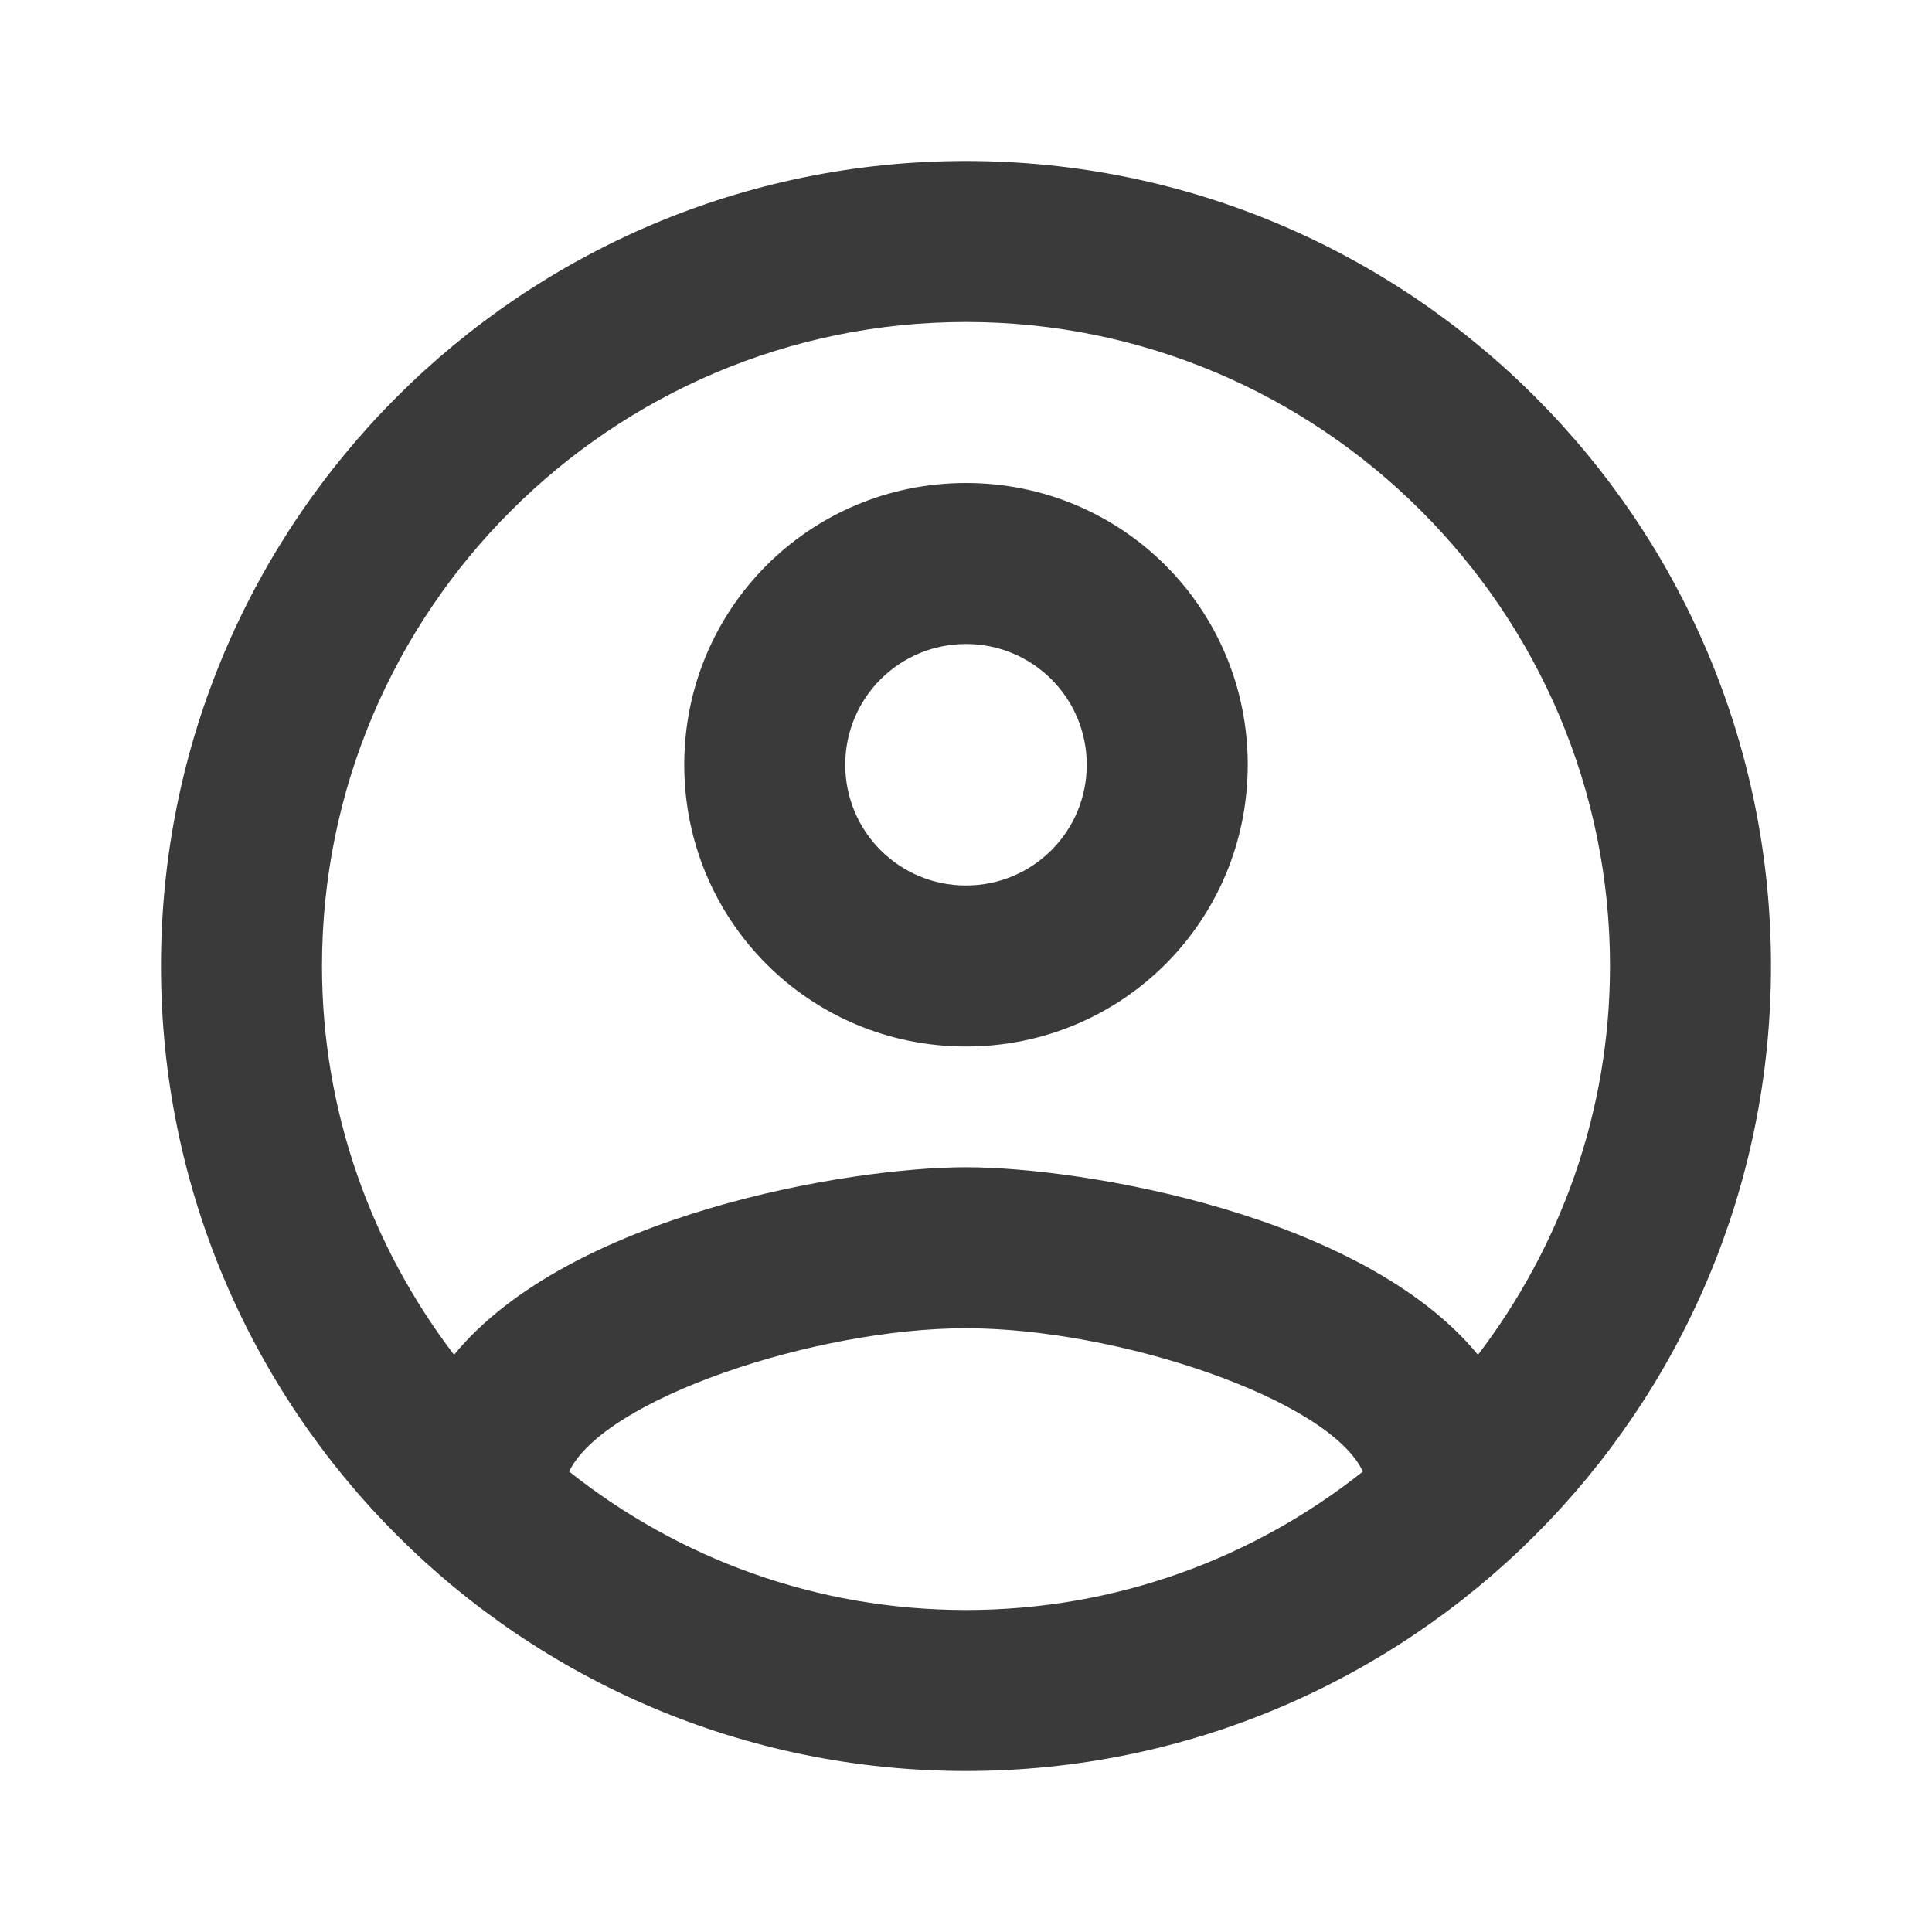 <svg xmlns="http://www.w3.org/2000/svg" height="24" width="24" style=""><rect id="backgroundrect" width="100%" height="100%" x="0" y="0" fill="none" stroke="none" class="" style=""/><g class="currentLayer" style=""><title>Layer 1</title><path d="M0,0 h24 v24 H0 V0 z" fill="none" id="svg_1" class=""/><path d="M12,2 C6.48,2 2,6.48 2,12 s4.48,10 10,10 s10,-4.48 10,-10 S17.52,2 12,2 zM7.07,18.28 c0.43,-0.9 3.05,-1.78 4.93,-1.78 s4.51,0.88 4.93,1.78 C15.57,19.36 13.86,20 12,20 s-3.57,-0.64 -4.93,-1.72 zm11.29,-1.45 c-1.43,-1.74 -4.9,-2.33 -6.36,-2.33 s-4.93,0.59 -6.36,2.33 C4.62,15.49 4,13.82 4,12 c0,-4.41 3.59,-8 8,-8 s8,3.59 8,8 c0,1.82 -0.62,3.49 -1.64,4.83 zM12,6 c-1.94,0 -3.5,1.56 -3.5,3.5 S10.06,13 12,13 s3.5,-1.56 3.5,-3.5 S13.94,6 12,6 zm0,5 c-0.83,0 -1.5,-0.67 -1.5,-1.5 S11.17,8 12,8 s1.5,0.67 1.5,1.5 S12.83,11 12,11 z" id="svg_2" class="" fill-opacity="1" fill="#3a3a3a"/></g></svg>